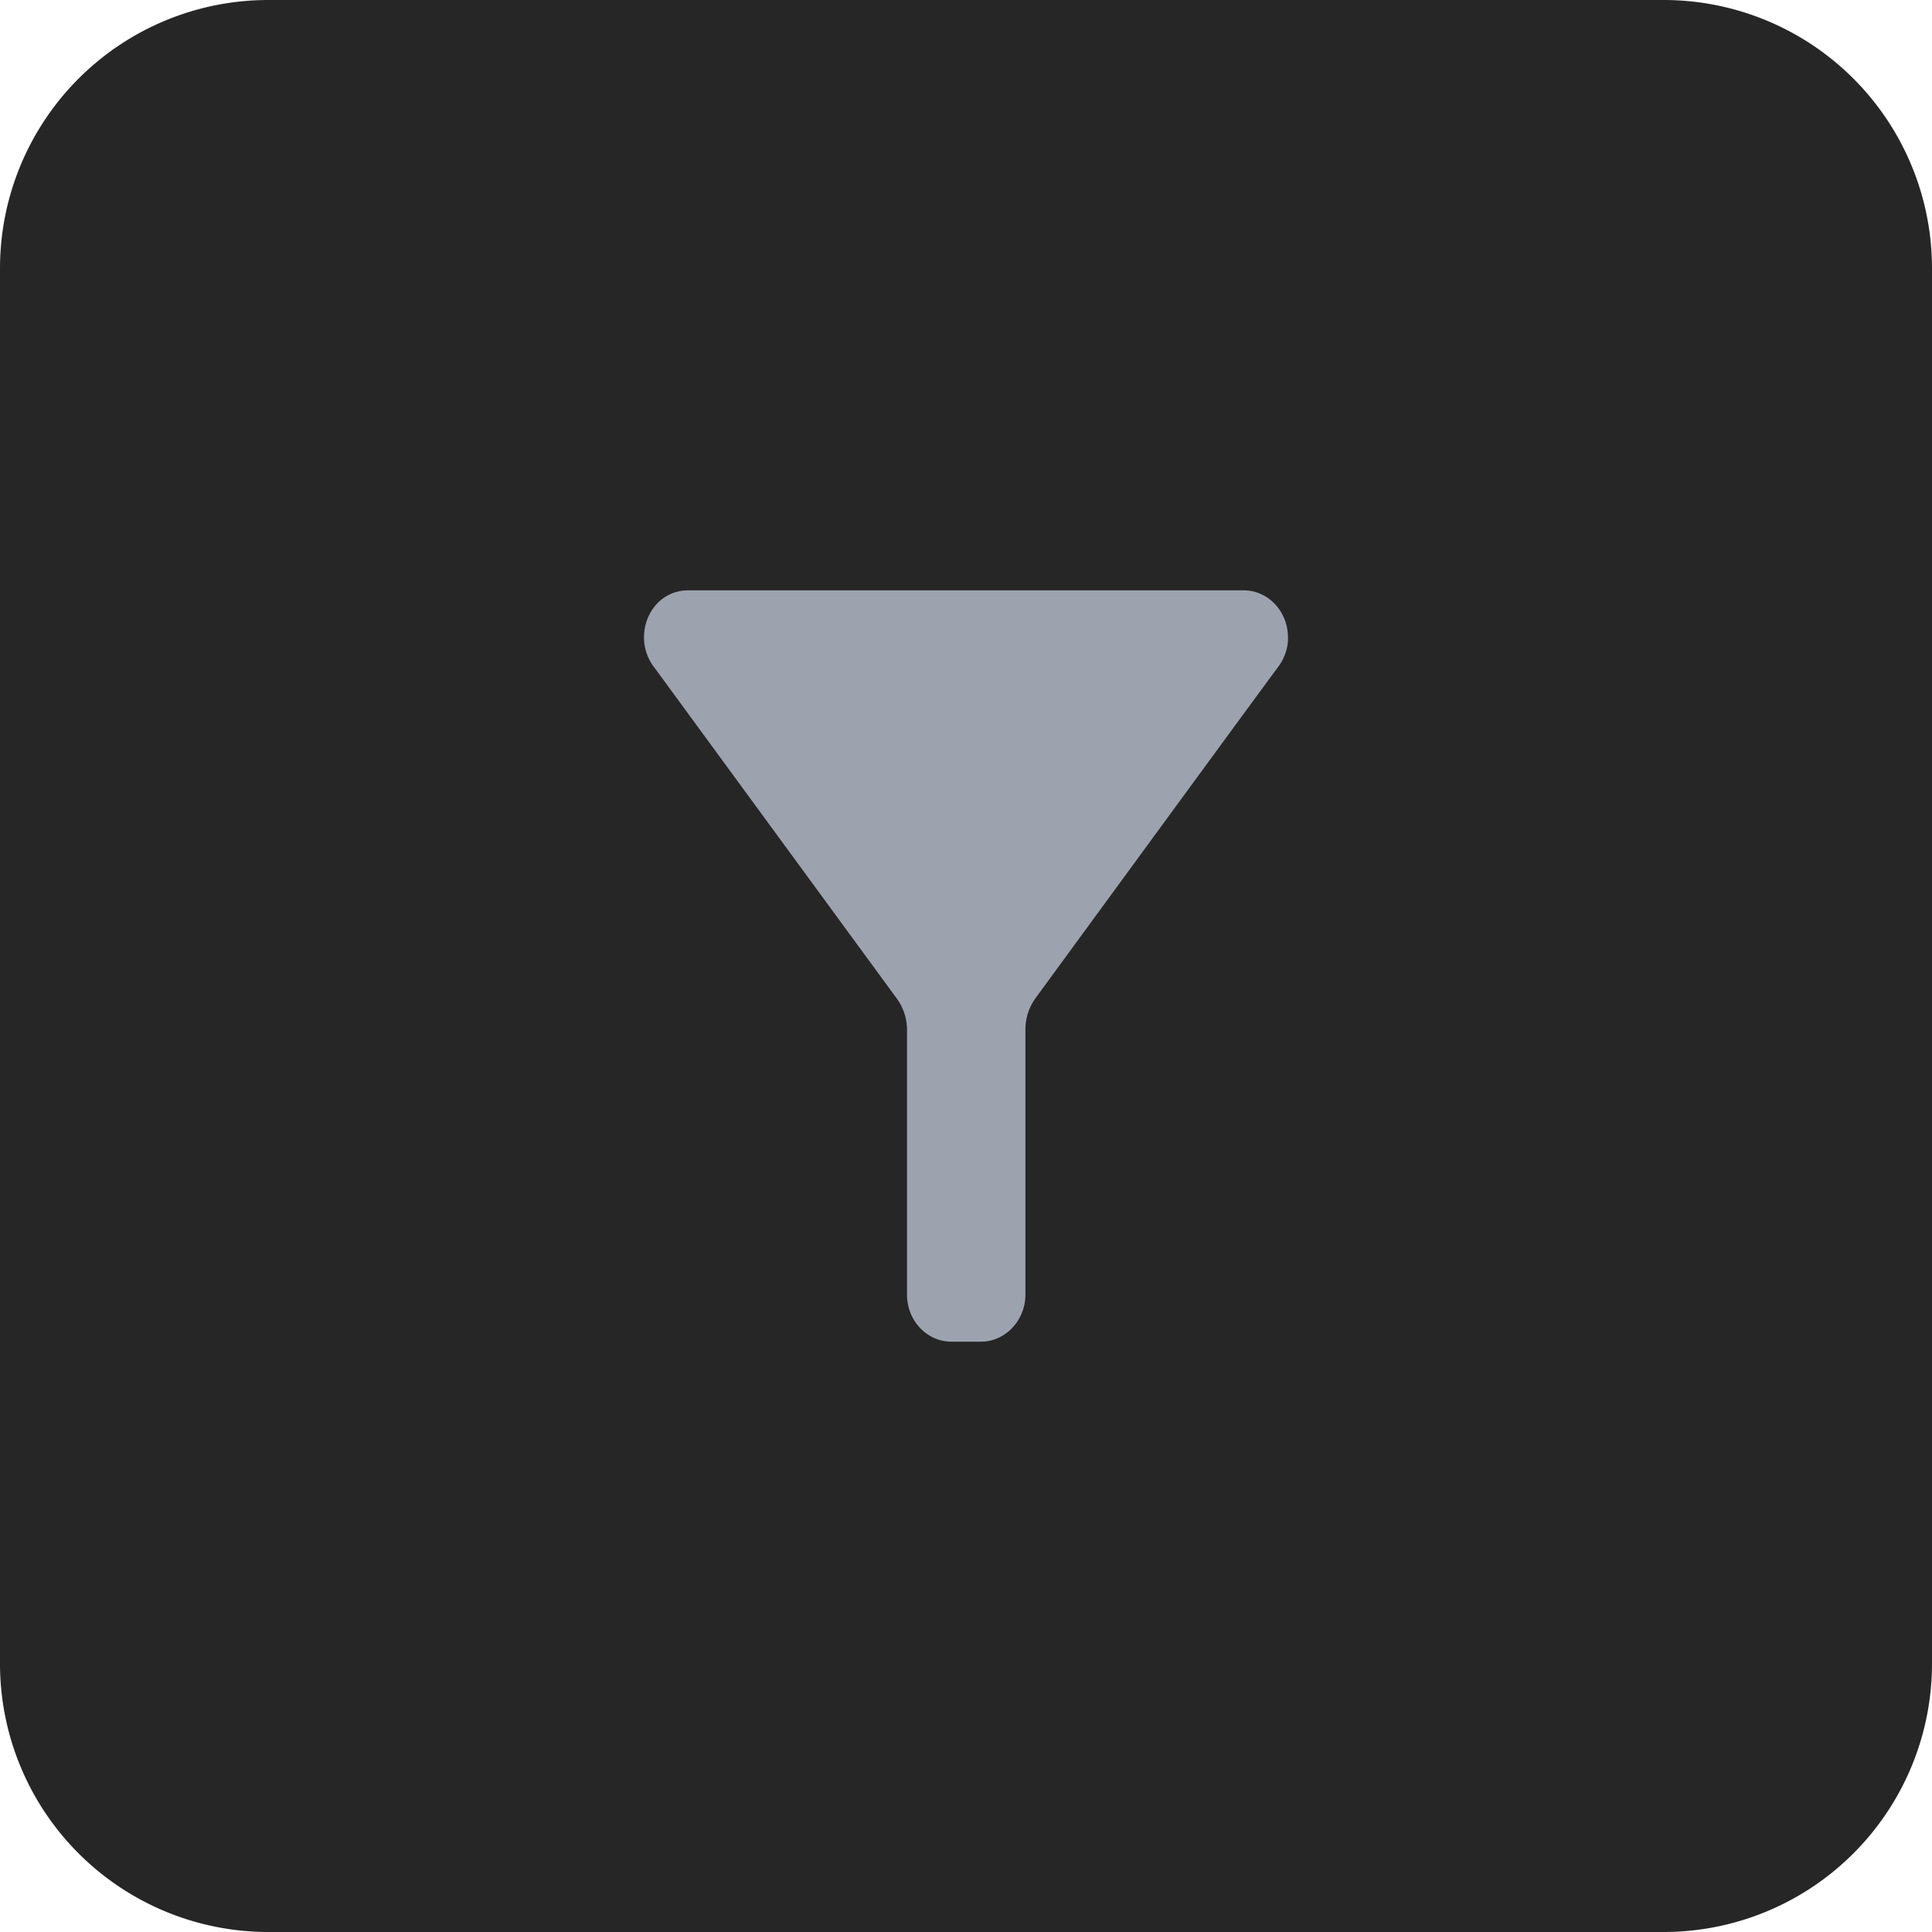 <svg xmlns="http://www.w3.org/2000/svg" width="36" height="36" fill="none" viewBox="0 0 36 36">
  <path fill="#262626" d="M0 5a5 5 0 0 1 5-5h26a5 5 0 0 1 5 5v26a5 5 0 0 1-5 5H5a5 5 0 0 1-5-5V5Z"/>
  <g clip-path="url(#a)">
    <path fill="#9CA3AF" d="m12.204 12.453 4.504 6.15a.997.997 0 0 1 .193.59v4.932c0 .481.368.875.826.875h.553c.45 0 .827-.394.827-.875v-4.94a1 1 0 0 1 .192-.591c.862-1.178 4.326-5.914 4.512-6.159.213-.28.188-.56.188-.56 0-.481-.368-.875-.826-.875H12.826c-.499 0-.826.42-.826.875 0 .175.05.385.204.578Z"/>
  </g>
  <defs>
    <clipPath id="a">
      <rect width="24" height="24" x="6" y="6" fill="#fff" rx="5"/>
    </clipPath>
  </defs>
</svg>
